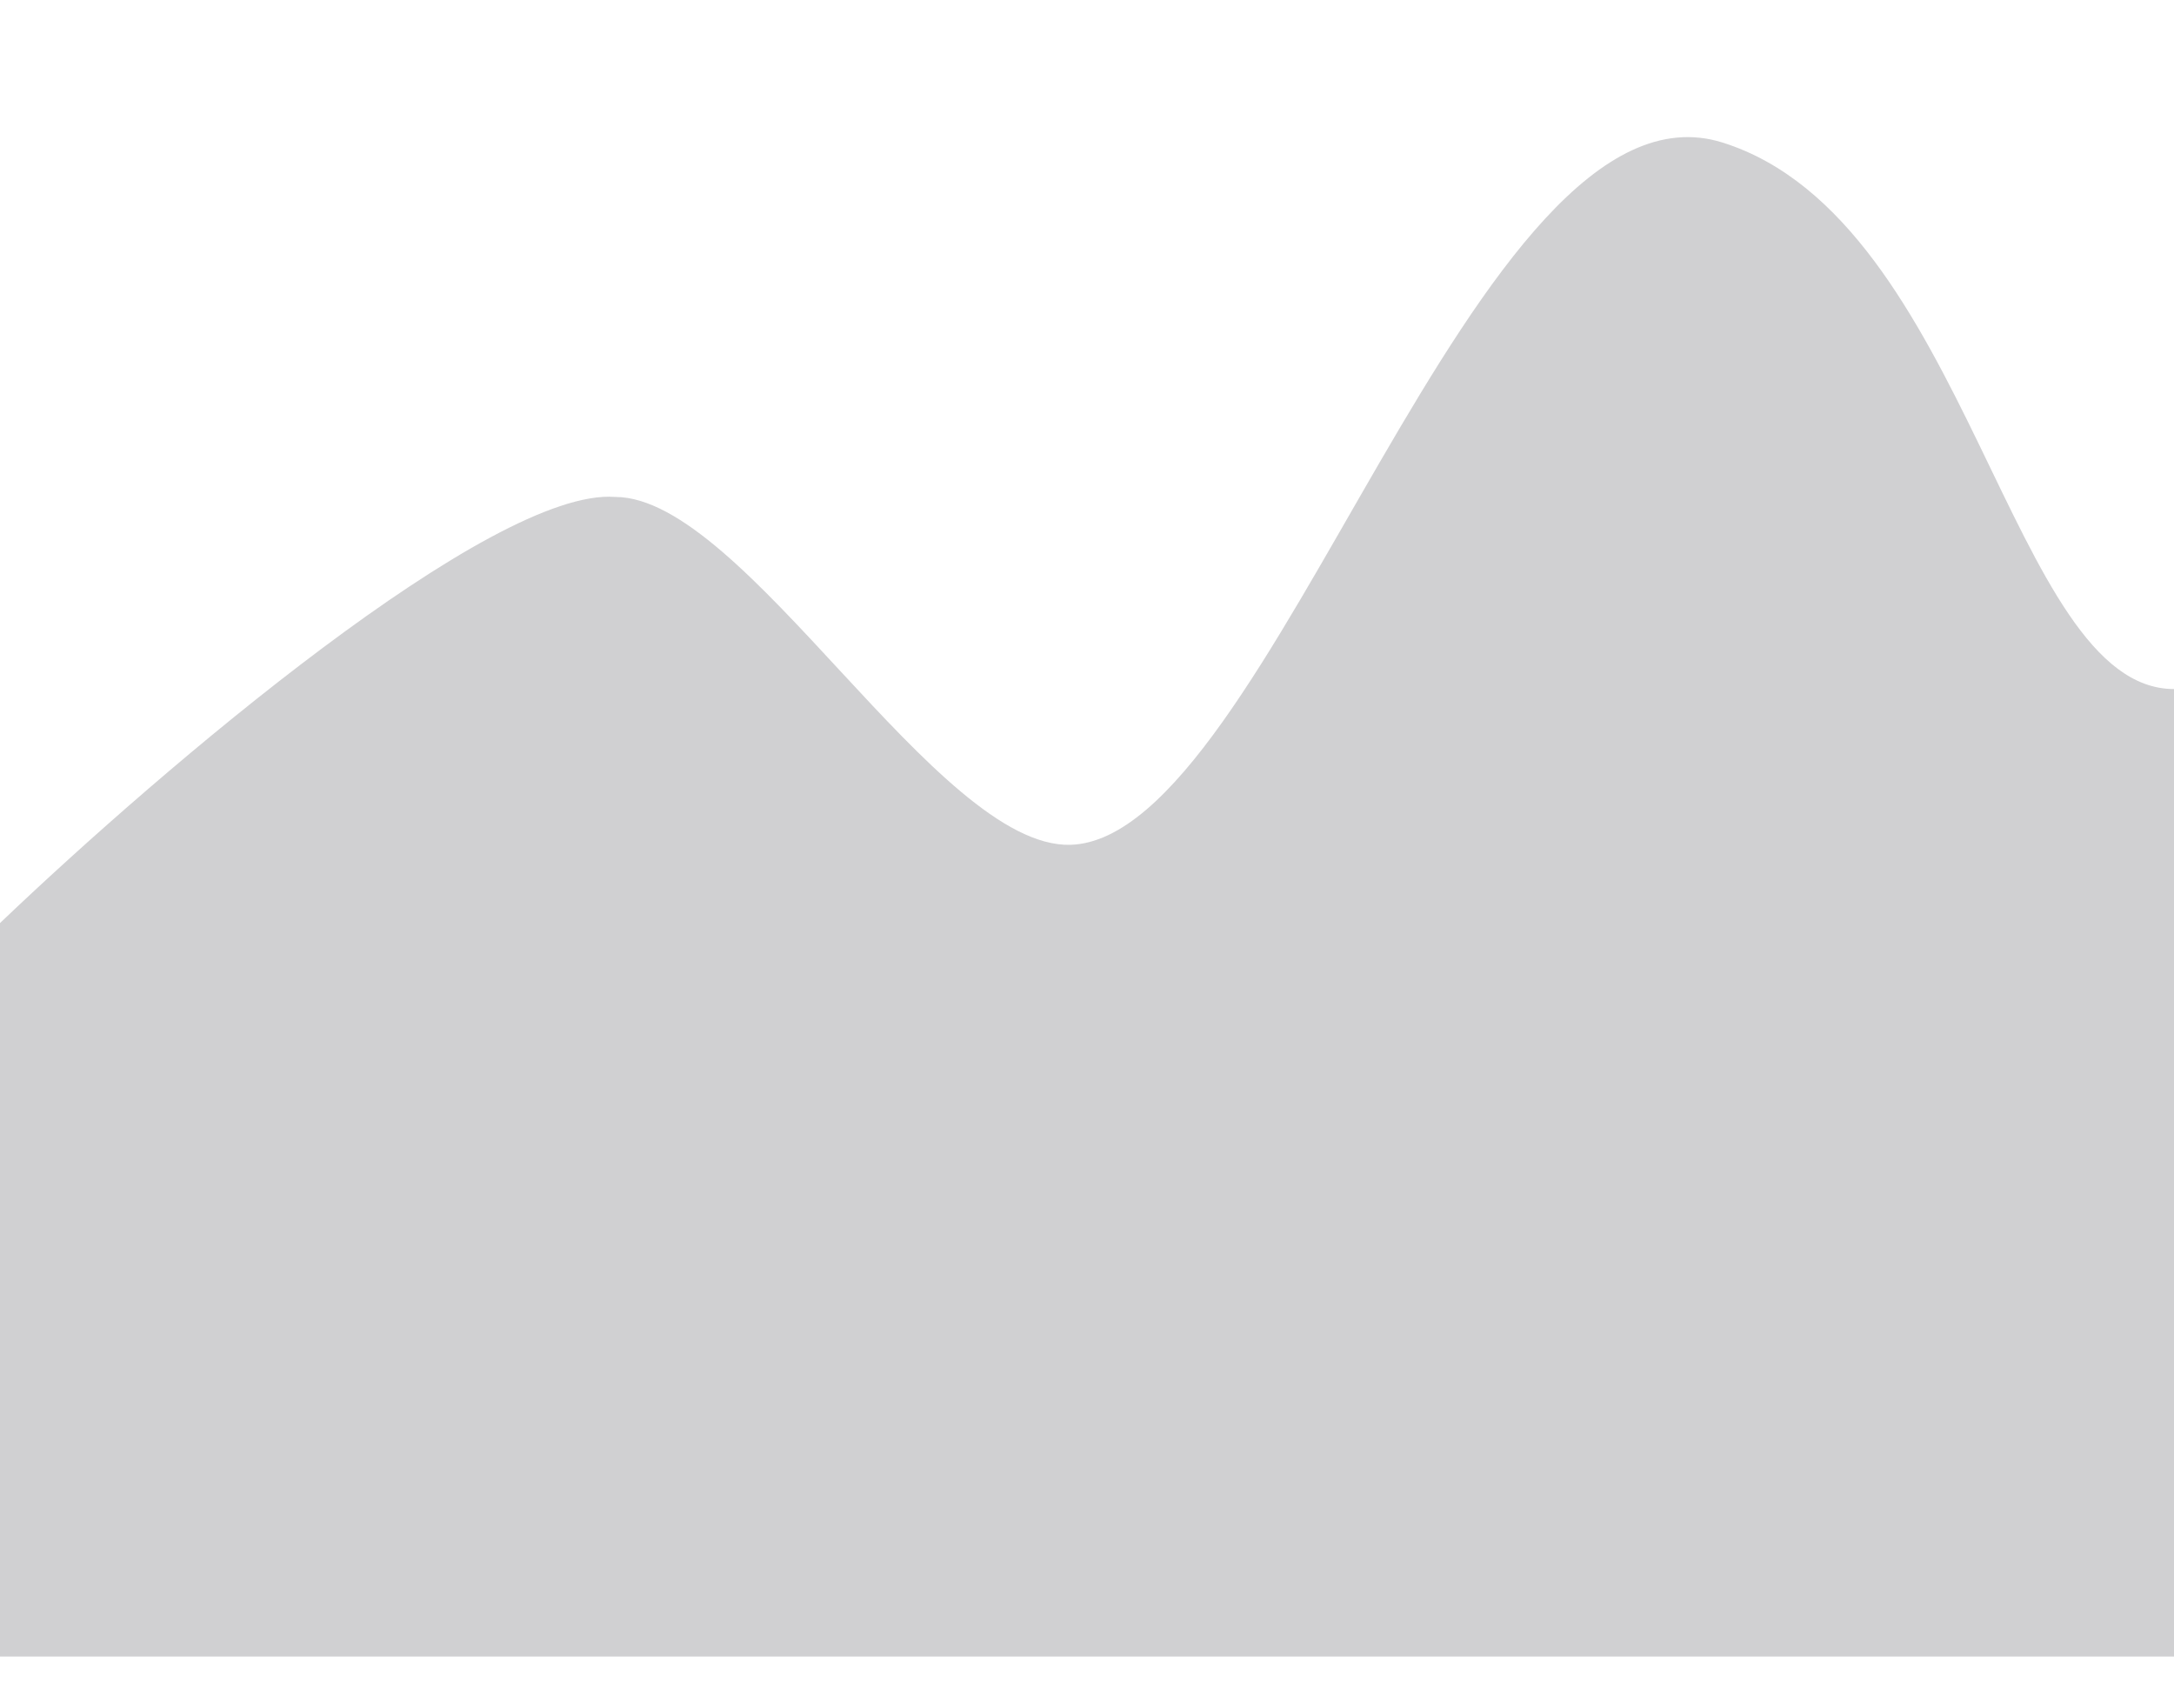 <svg width="14" height="11" viewBox="0 0 14 11" fill="none" xmlns="http://www.w3.org/2000/svg">
<path d="M3.962 3.2C3.169 3.139 1.055 4.936 0 5.944V10.667H14V4.437C12.945 4.437 12.679 1.417 11.093 0.918C9.506 0.419 8.19 5.403 6.893 5.44C6.034 5.463 4.797 3.2 3.962 3.2Z" fill="#D0D0D2"/>
</svg>
